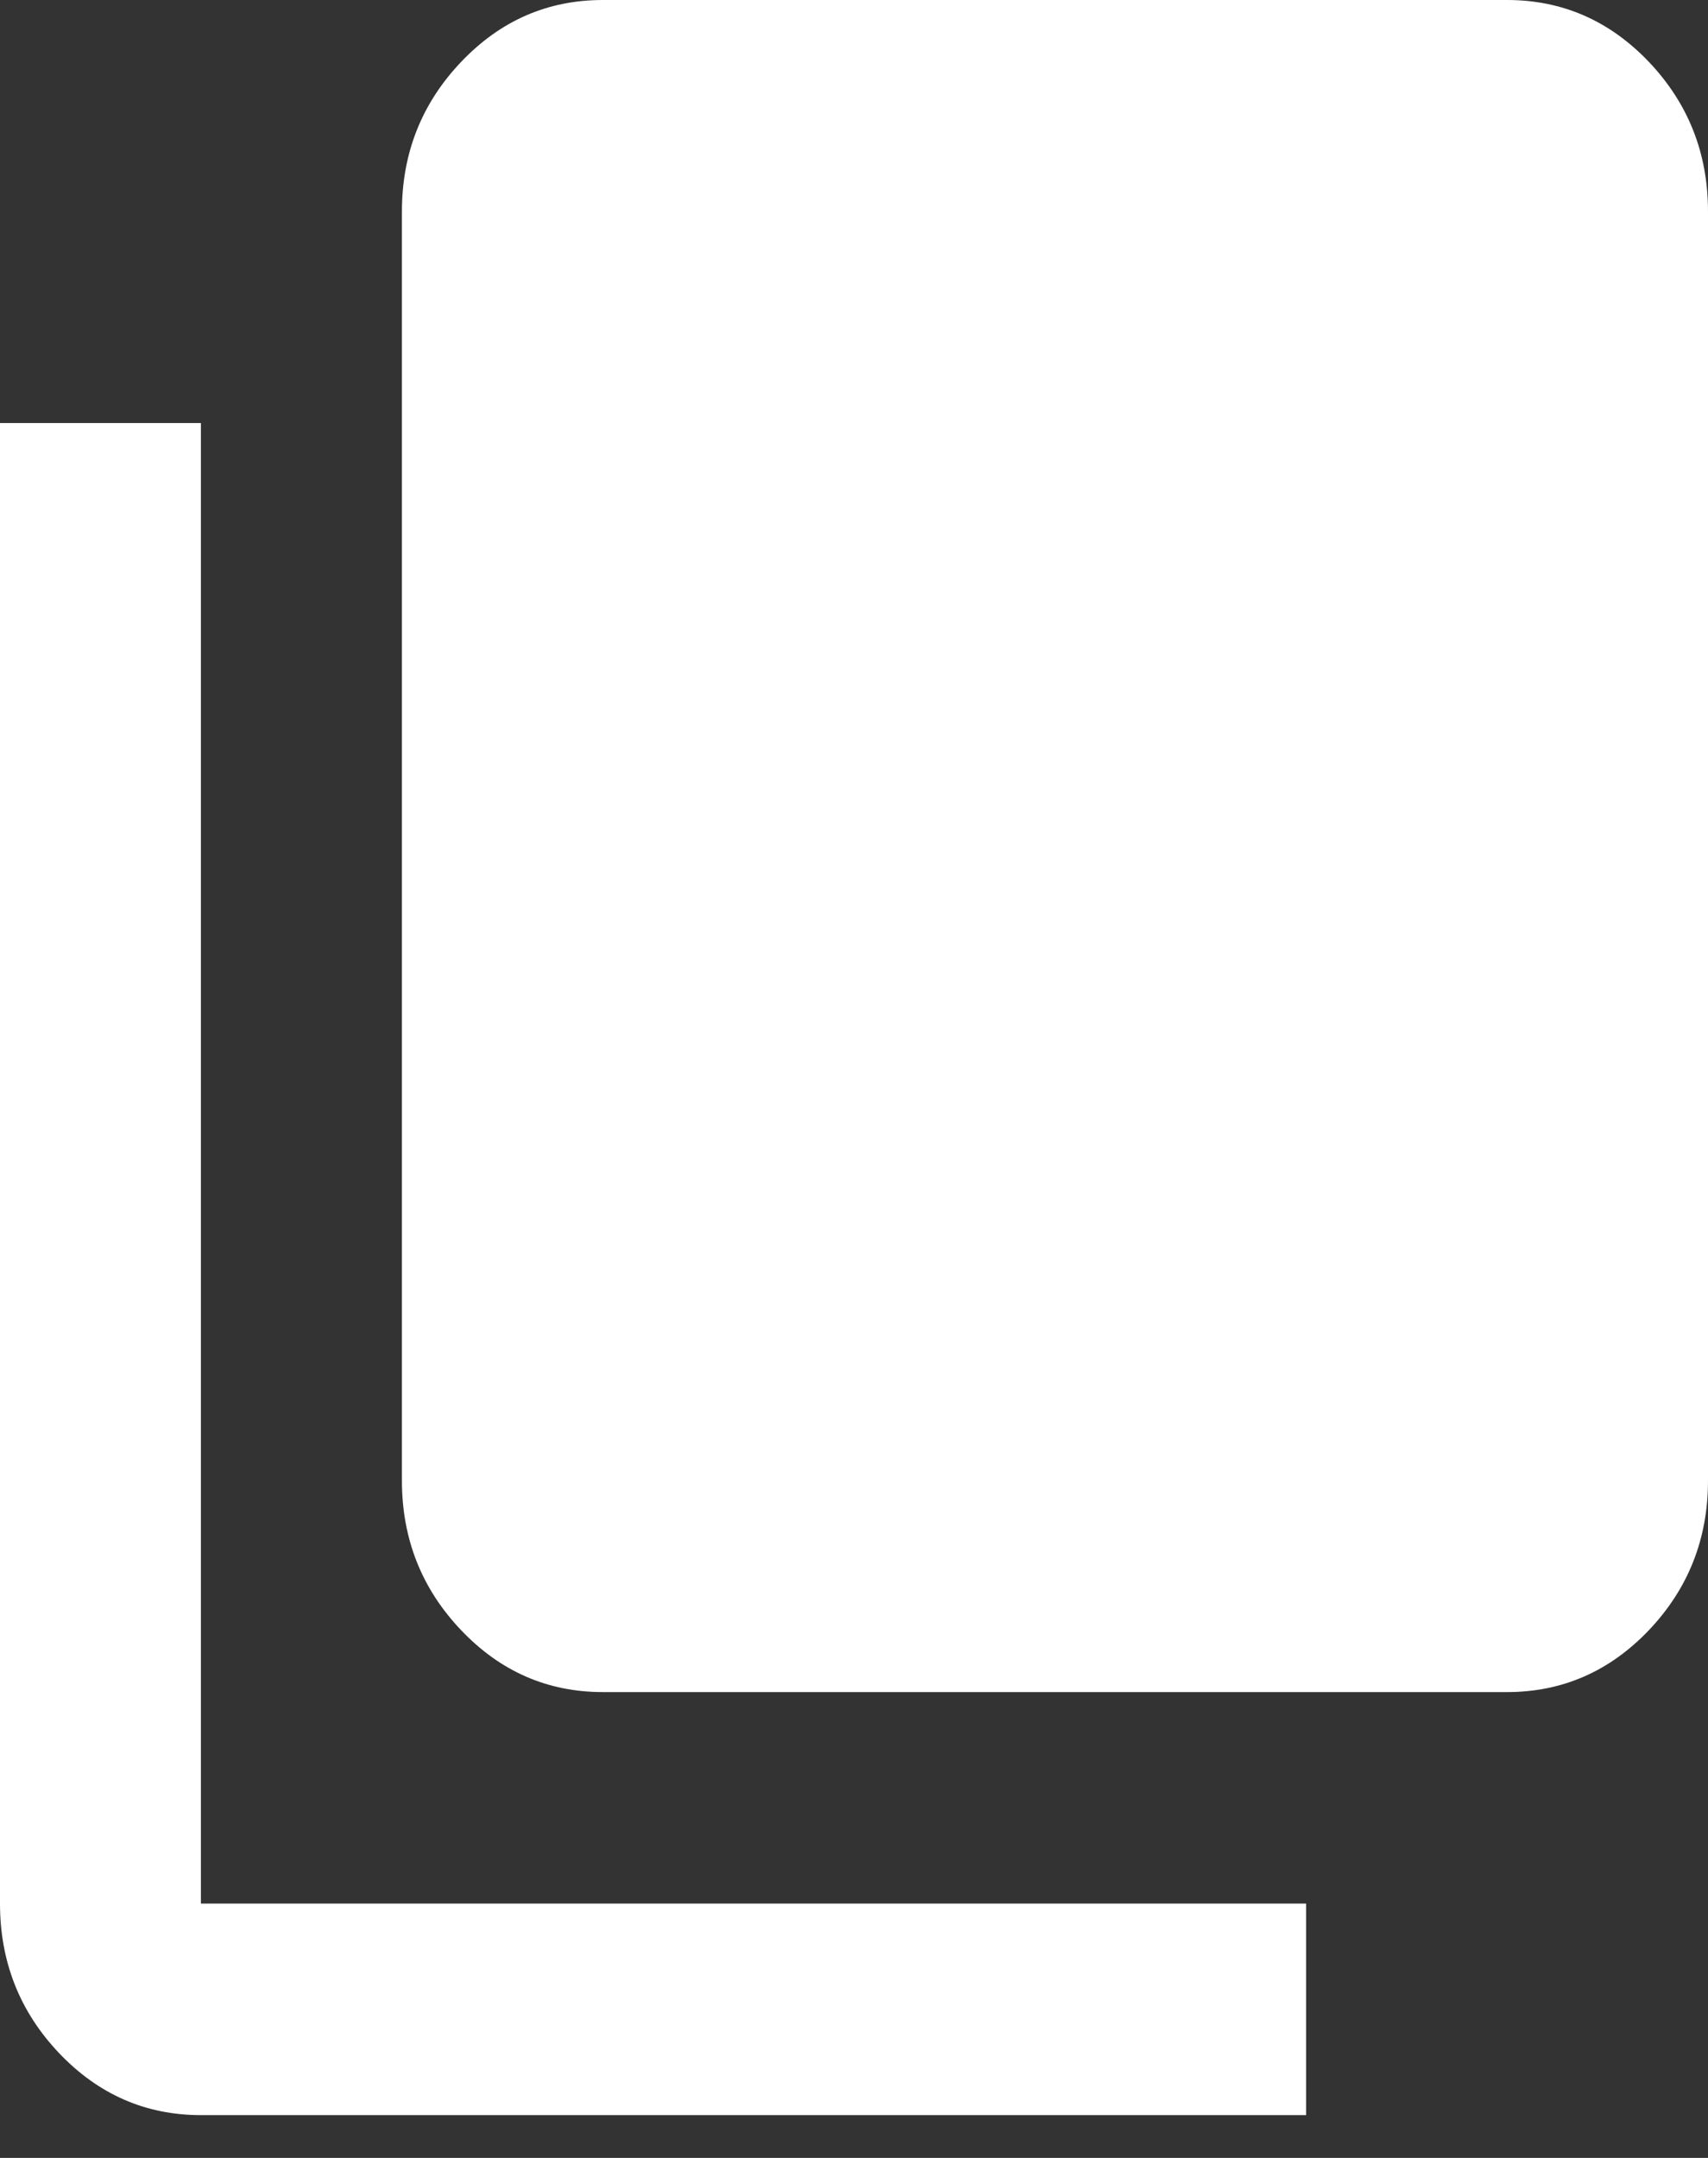 <svg width="19" height="24" viewBox="0 0 19 24" fill="none" xmlns="http://www.w3.org/2000/svg">
<rect x="0" y="0" width="19" height="24" fill="#333333" stroke="none"/>
<path d="M2.235 23.524C1.621 23.524 1.094 23.294 0.656 22.833C0.219 22.372 0 21.818 0 21.171V4.705H2.235V21.171H14.529V23.524H2.235ZM6.706 18.819C6.091 18.819 5.565 18.589 5.128 18.129C4.69 17.668 4.471 17.114 4.471 16.467V2.352C4.471 1.705 4.69 1.151 5.128 0.69C5.565 0.23 6.091 0 6.706 0H16.765C17.379 0 17.906 0.23 18.344 0.69C18.781 1.151 19 1.705 19 2.352V16.467C19 17.114 18.781 17.668 18.344 18.129C17.906 18.589 17.379 18.819 16.765 18.819H6.706Z" fill="white"/>
</svg>

